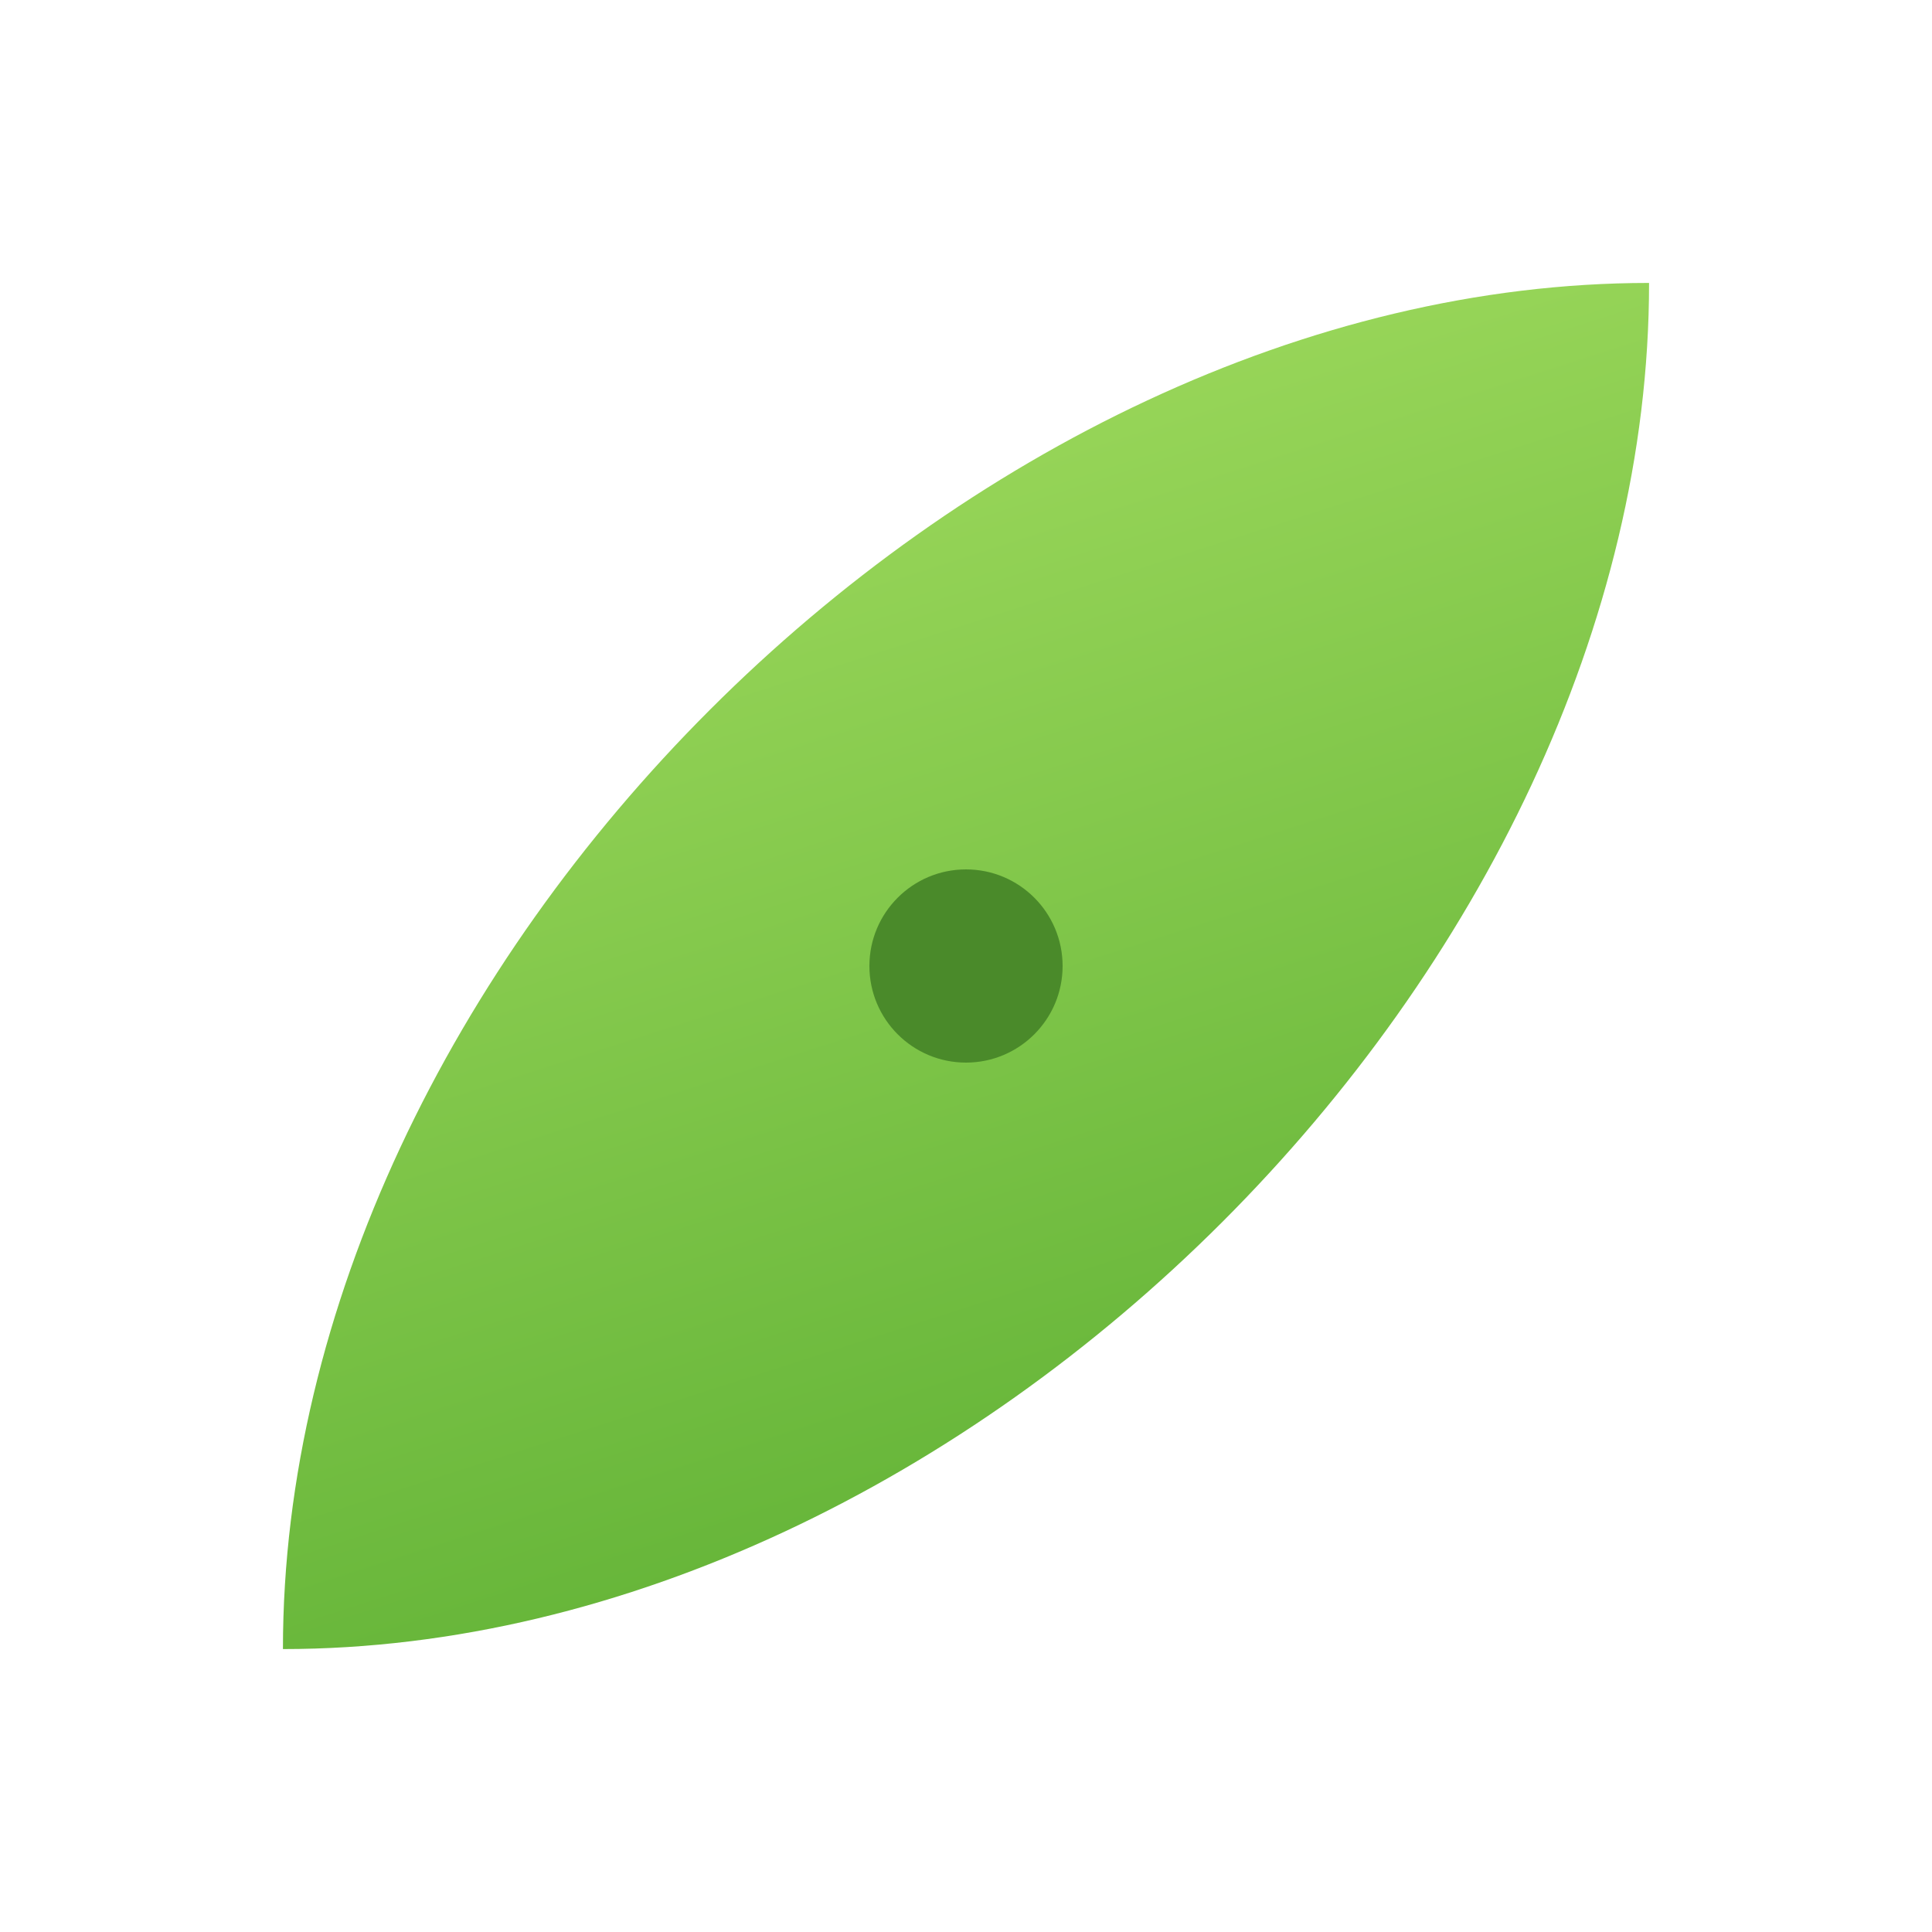 <svg width="100%" height="100%" viewBox="0 0 200 200" xmlns="http://www.w3.org/2000/svg">
  <defs>
    <linearGradient id="leafGradient" x1="0%" y1="0%" x2="100%" y2="100%">
      <stop offset="0%" style="stop-color:#a8e063;stop-opacity:1" />
      <stop offset="100%" style="stop-color:#56ab2f;stop-opacity:1" />
    </linearGradient>
  </defs>
  <path d="M100,0 C150,50 150,150 100,200 C50,150 50,50 100,0 Z" fill="url(#leafGradient)" transform="rotate(45 100 100)">
    <animateTransform attributeName="transform" type="rotate" from="0 100 100" to="360 100 100" dur="20s" repeatCount="indefinite"/>
  </path>
  <circle cx="100" cy="100" r="10" fill="#4a8a2a">
    <animate attributeName="r" values="10;12;10" dur="3s" repeatCount="indefinite"/>
  </circle>
</svg>